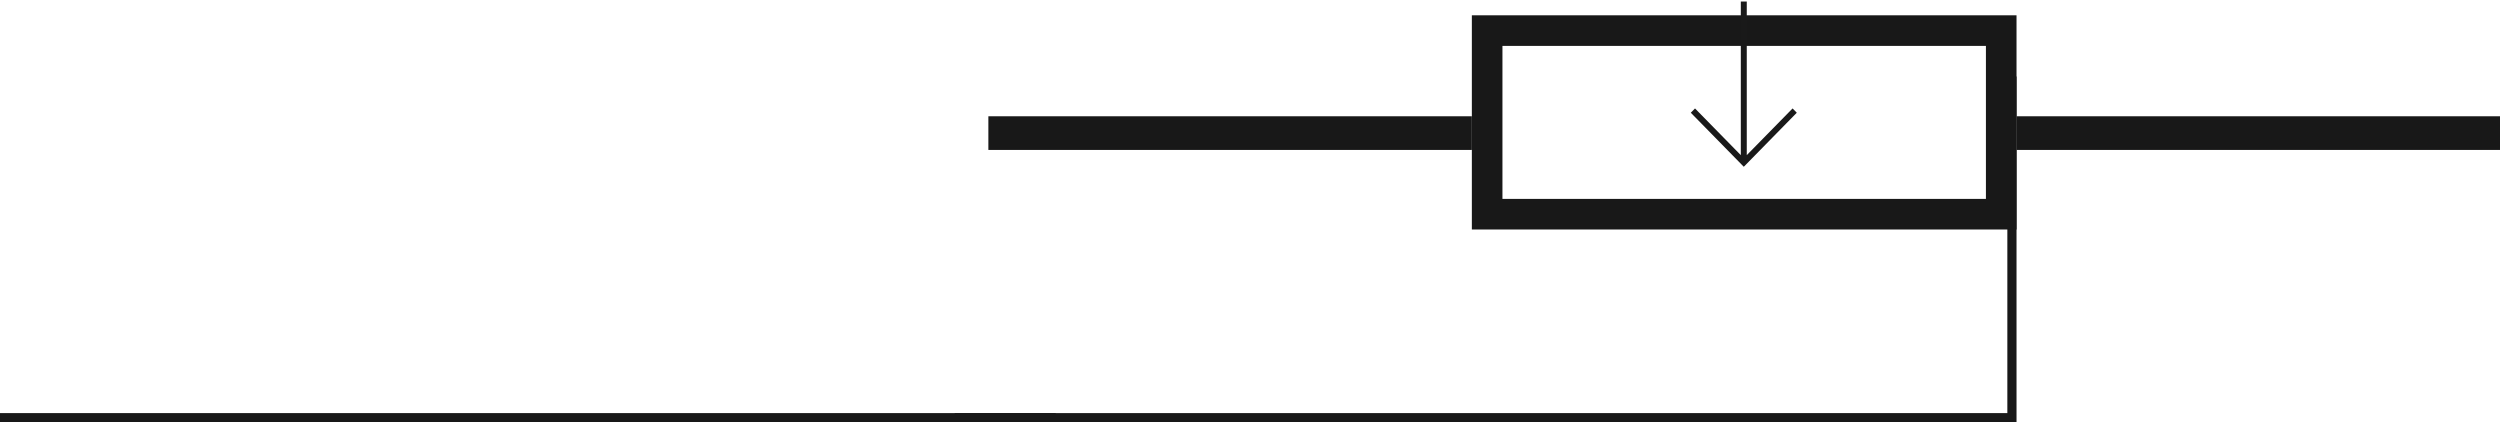 <?xml version="1.0" encoding="UTF-8"?>
<svg width="817px" height="138px" viewBox="0 0 817 138" version="1.1" xmlns="http://www.w3.org/2000/svg" xmlns:xlink="http://www.w3.org/1999/xlink">
    <!-- Generator: Sketch 63.1 (92452) - https://sketch.com -->
    <title>BRWS</title>
    <desc>Created with Sketch.</desc>
    <g id="Page-1" stroke="none" stroke-width="1" fill="none" fill-rule="evenodd">
        <g id="Cosound-Landing-2020" transform="translate(-168, -909)">
            <g id="BRWS" transform="translate(168, 909)">
                <rect id="Rectangle-7" stroke="#181818" stroke-width="10" x="486" y="10" width="168" height="60"></rect>
                <rect id="Rectangle-7" stroke="#181818" stroke-width="10" x="664" y="43" width="148" height="1"></rect>
                <rect id="Rectangle-7" stroke="#181818" stroke-width="10" x="328" y="43" width="148" height="1"></rect>
                <g id="Group-35" transform="translate(570, 27.5) rotate(90) translate(-570, -27.5) translate(543, 10)" fill="#191919">
                    <g id="right-arrow" transform="translate(27, 17.5) scale(-1, 1) translate(-27, -17.5) ">
                        <g id="Capa_1" transform="translate(27, 17.5) scale(-1, 1) translate(-27, -17.5) translate(0, 0)">
                            <polygon id="Shape" points="36.342 0.311 34.938 1.686 50.199 16.656 0 16.656 0 18.603 50.202 18.603 34.938 33.57 36.342 34.948 54 17.63"></polygon>
                        </g>
                    </g>
                </g>
                <rect id="Rectangle-7" stroke="#181818" stroke-width="10" x="317" y="140" width="335" height="1"></rect>
                <rect id="Rectangle-9" stroke="#181818" fill="#181818" x="656.5" y="25.5" width="2" height="112"></rect>
                <rect id="Rectangle-7" stroke="#181818" stroke-width="10" x="5" y="140" width="335" height="1"></rect>
            </g>
        </g>
    </g>
</svg>
